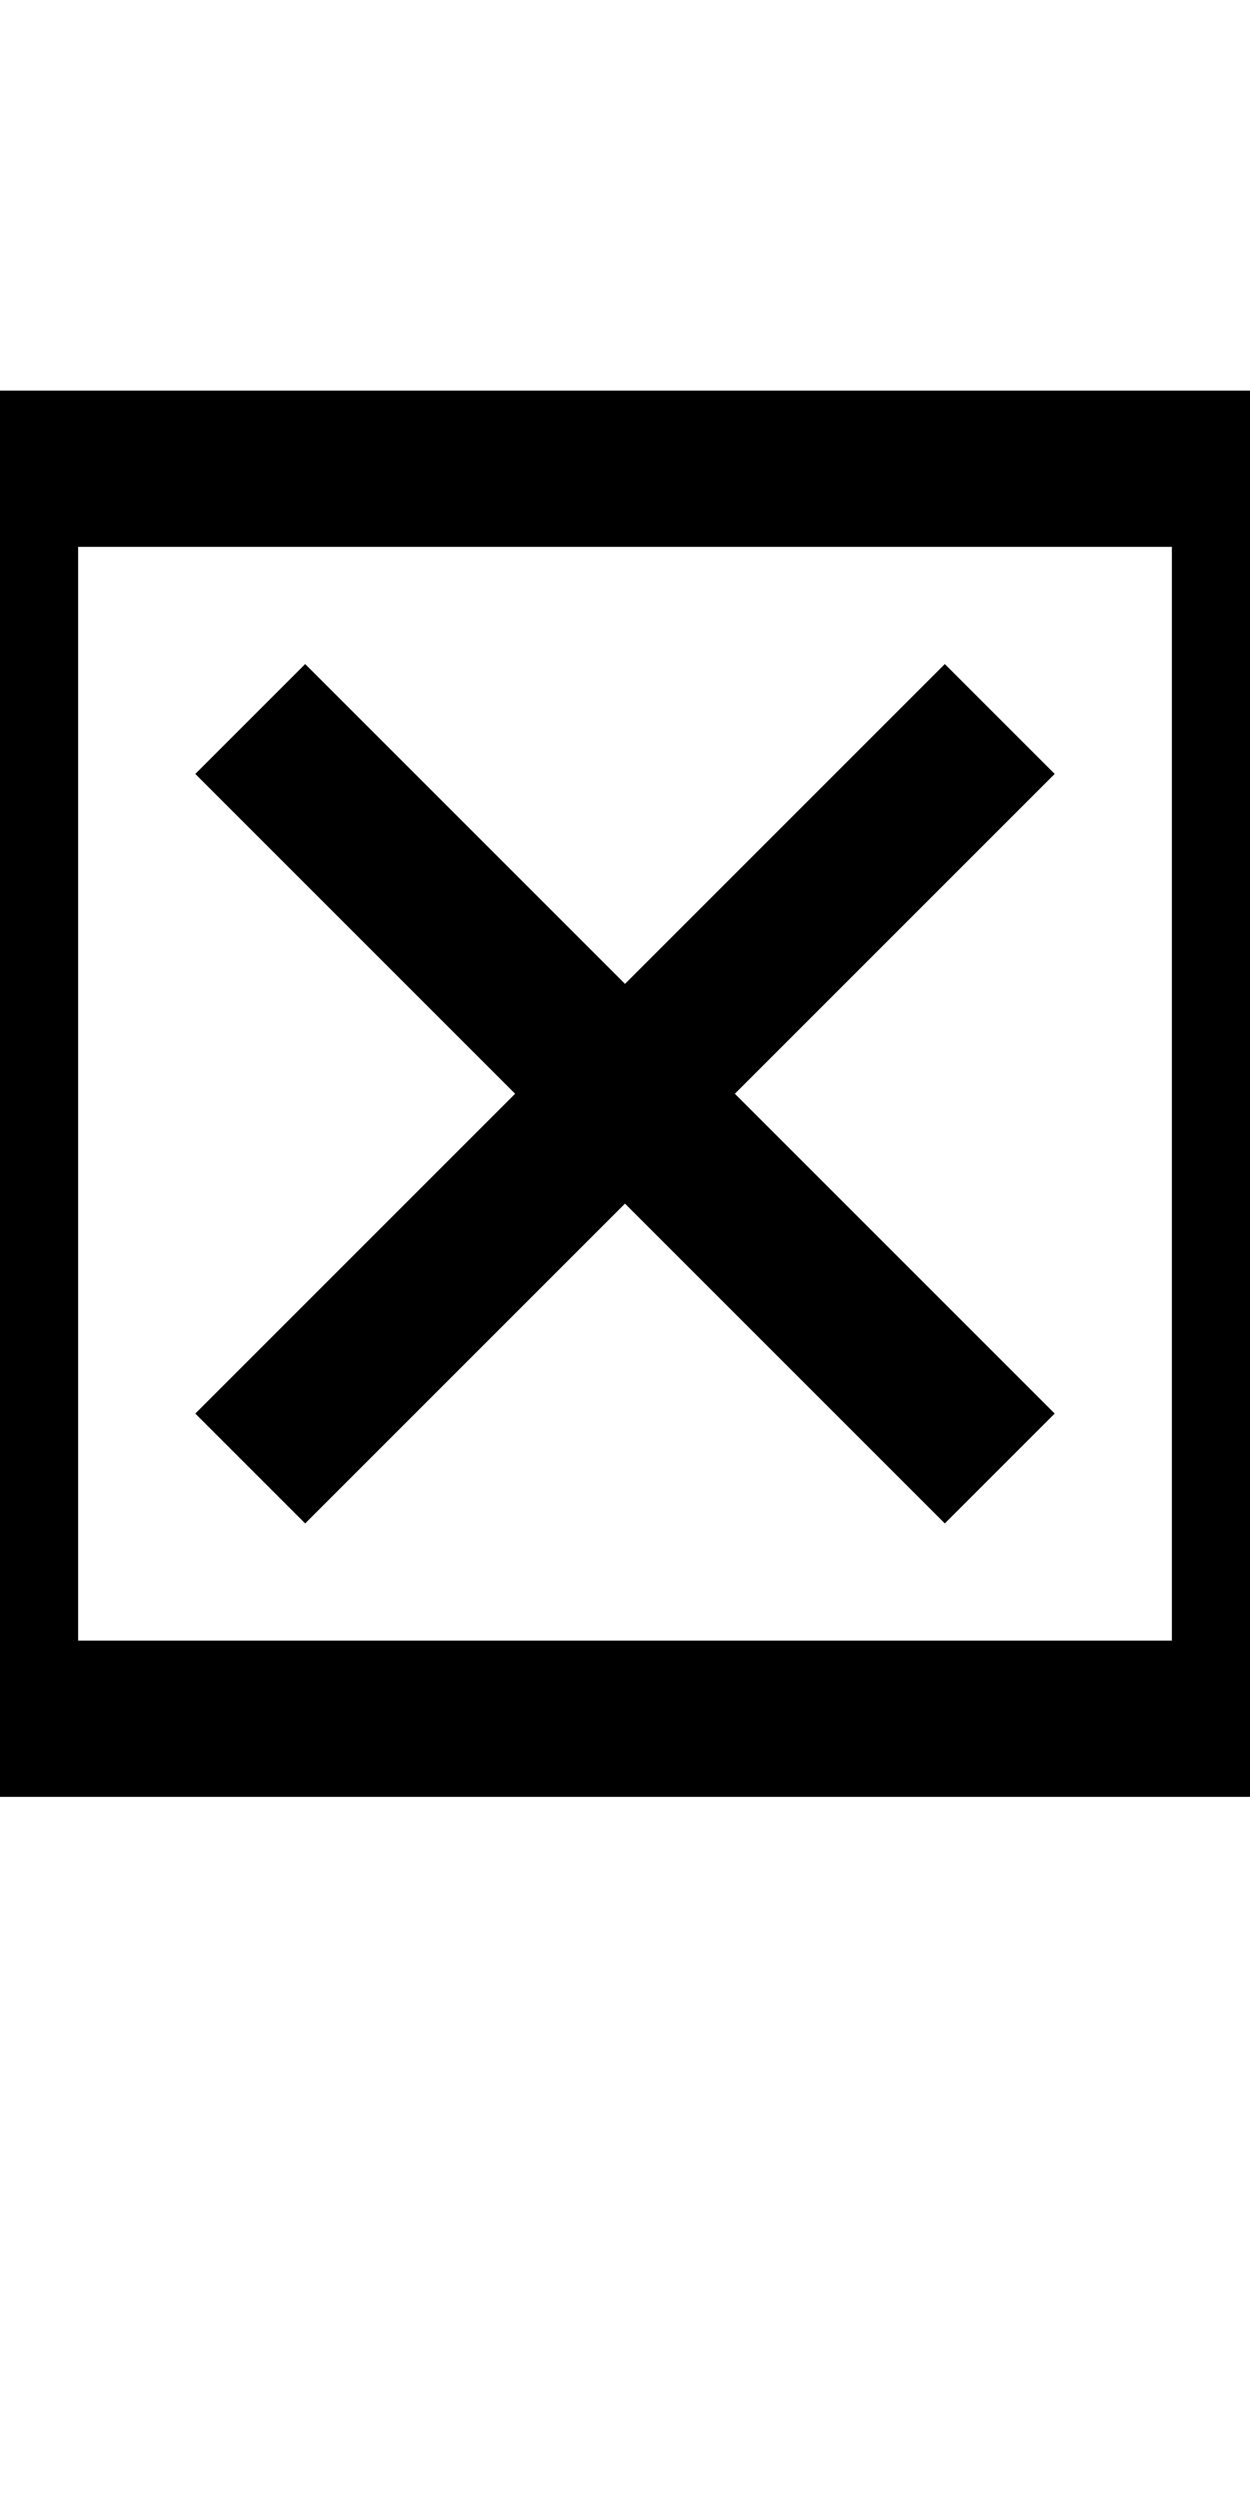 <?xml version="1.0" encoding="UTF-8" standalone="no"?>
<svg
   xmlns:dc="http://purl.org/dc/elements/1.1/"
   xmlns:cc="http://creativecommons.org/ns#"
   xmlns:rdf="http://www.w3.org/1999/02/22-rdf-syntax-ns#"
   xmlns:svg="http://www.w3.org/2000/svg"
   xmlns="http://www.w3.org/2000/svg"
   version="1.1"
   width="1024"
   height="2048"
   id="svg3355">
  <defs
     id="defs3357" />
  <path
     d="M -64 320 L -64 1472 L 1088 1472 L 1088 320 L -64 320 z M 64 448 L 960 448 L 960 1344 L 64 1344 L 64 448 z M 250 544 L 160 634 L 422 896 L 160 1158 L 250 1248 L 512 986 L 774 1248 L 864 1158 L 602 896 L 864 634 L 774 544 L 512 806 L 250 544 z "
     style="display:inline;fill:#000000;fill-opacity:1;stroke:none"
     id="path3157-2-7-0" />
</svg>
